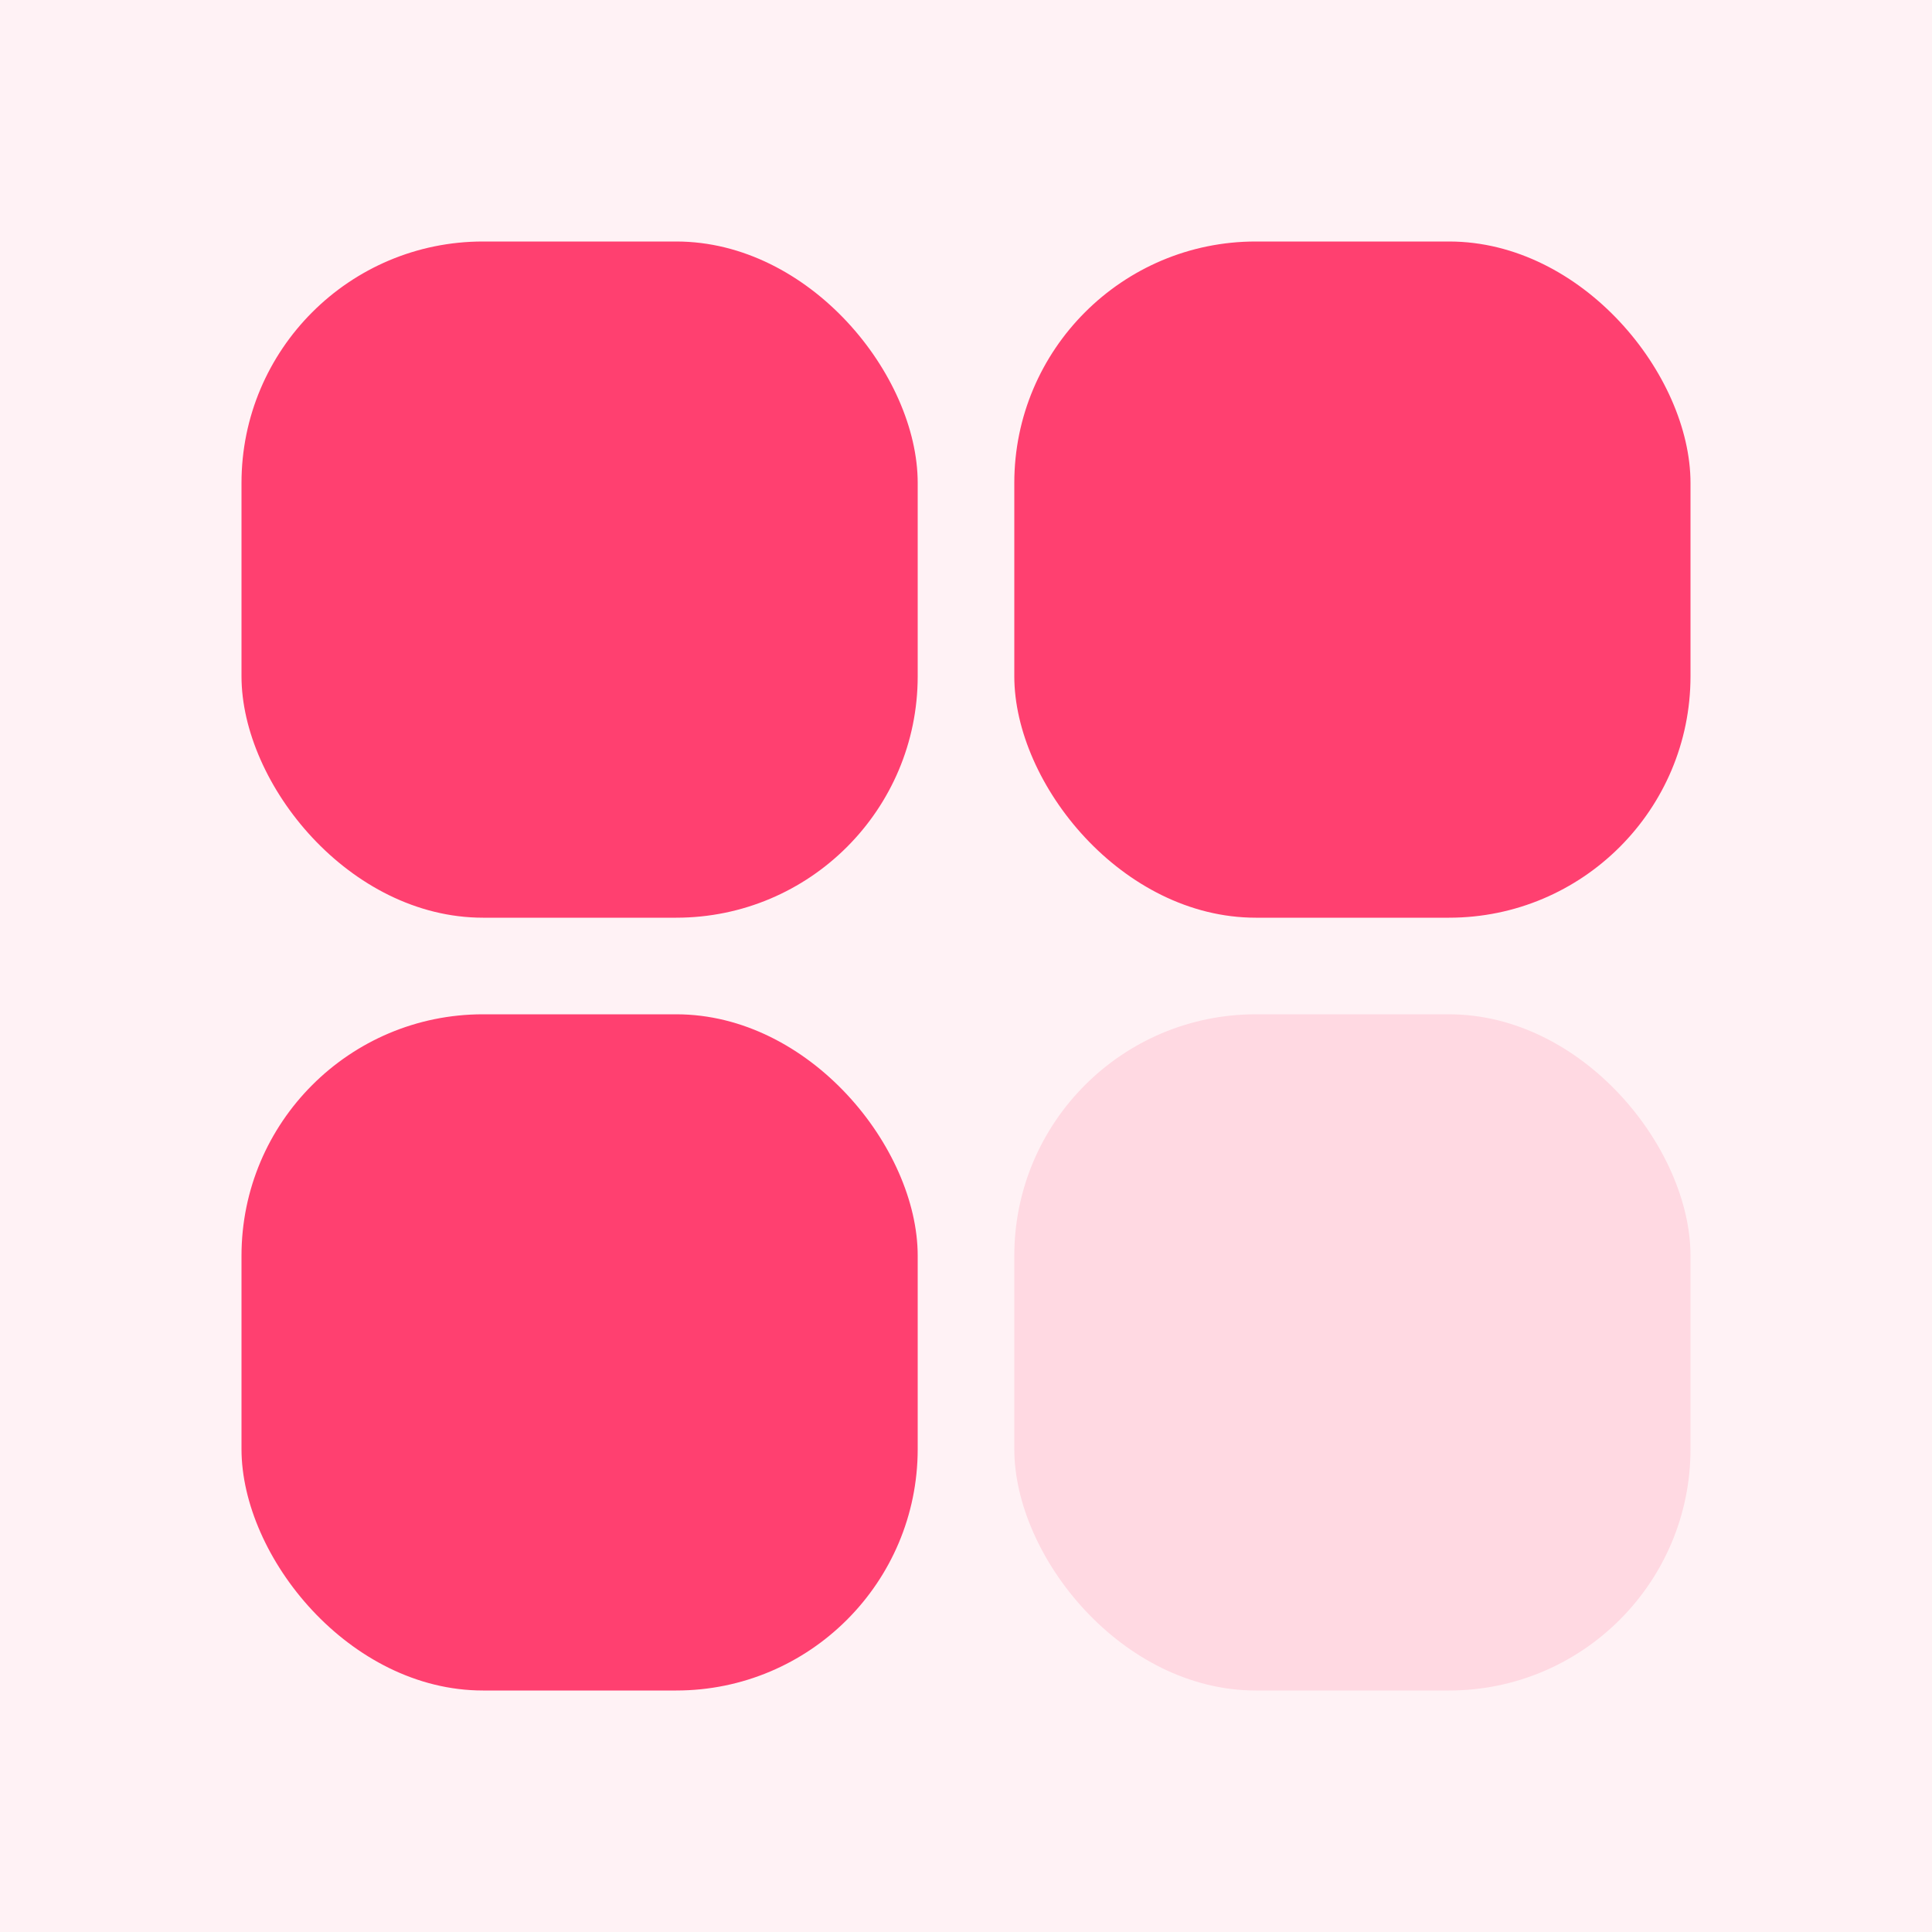 <svg xmlns="http://www.w3.org/2000/svg" width="80" height="80">
    <rect x="0" y="0" width="80" height="80" fill="rgb(255, 242, 245)"/>

    <rect x="10" y="10" width="28" height="28" fill="rgb(255, 64, 112)" rx="10" ry="10"/>
    <rect x="42" y="10" width="28" height="28" fill="rgb(255, 64, 112)" rx="10" ry="10"/>

    <rect x="10" y="42" width="28" height="28" fill="rgb(255, 64, 112)" rx="10" ry="10"/>
    <rect x="42" y="42" width="28" height="28" fill="rgb(255, 217, 226)" rx="10" ry="10"/>
</svg>
